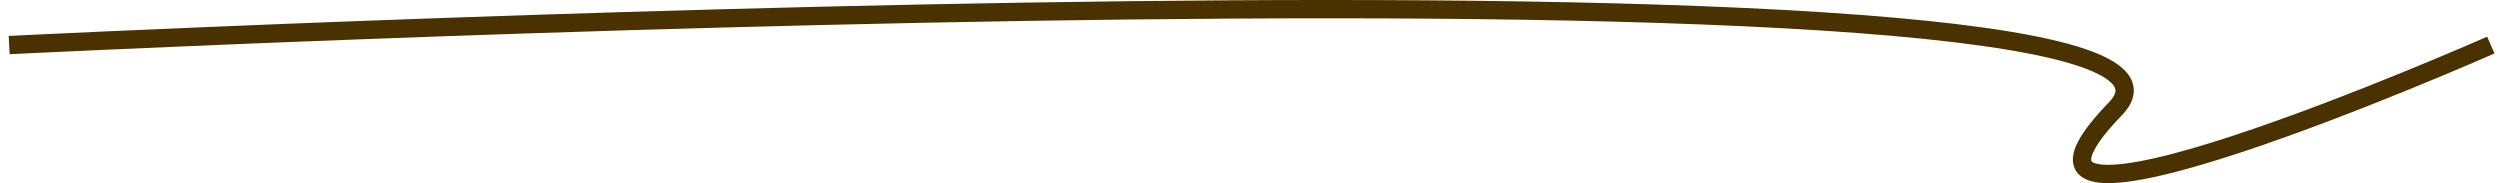 <svg width="273" height="20" viewBox="0 0 273 20" fill="none" xmlns="http://www.w3.org/2000/svg">
<path d="M1 4.922C1 4.922 249.75 -7.504 231 11.88C212.25 31.265 272 4.922 272 4.922" stroke="#4A3100" stroke-width="2"/>
</svg>
